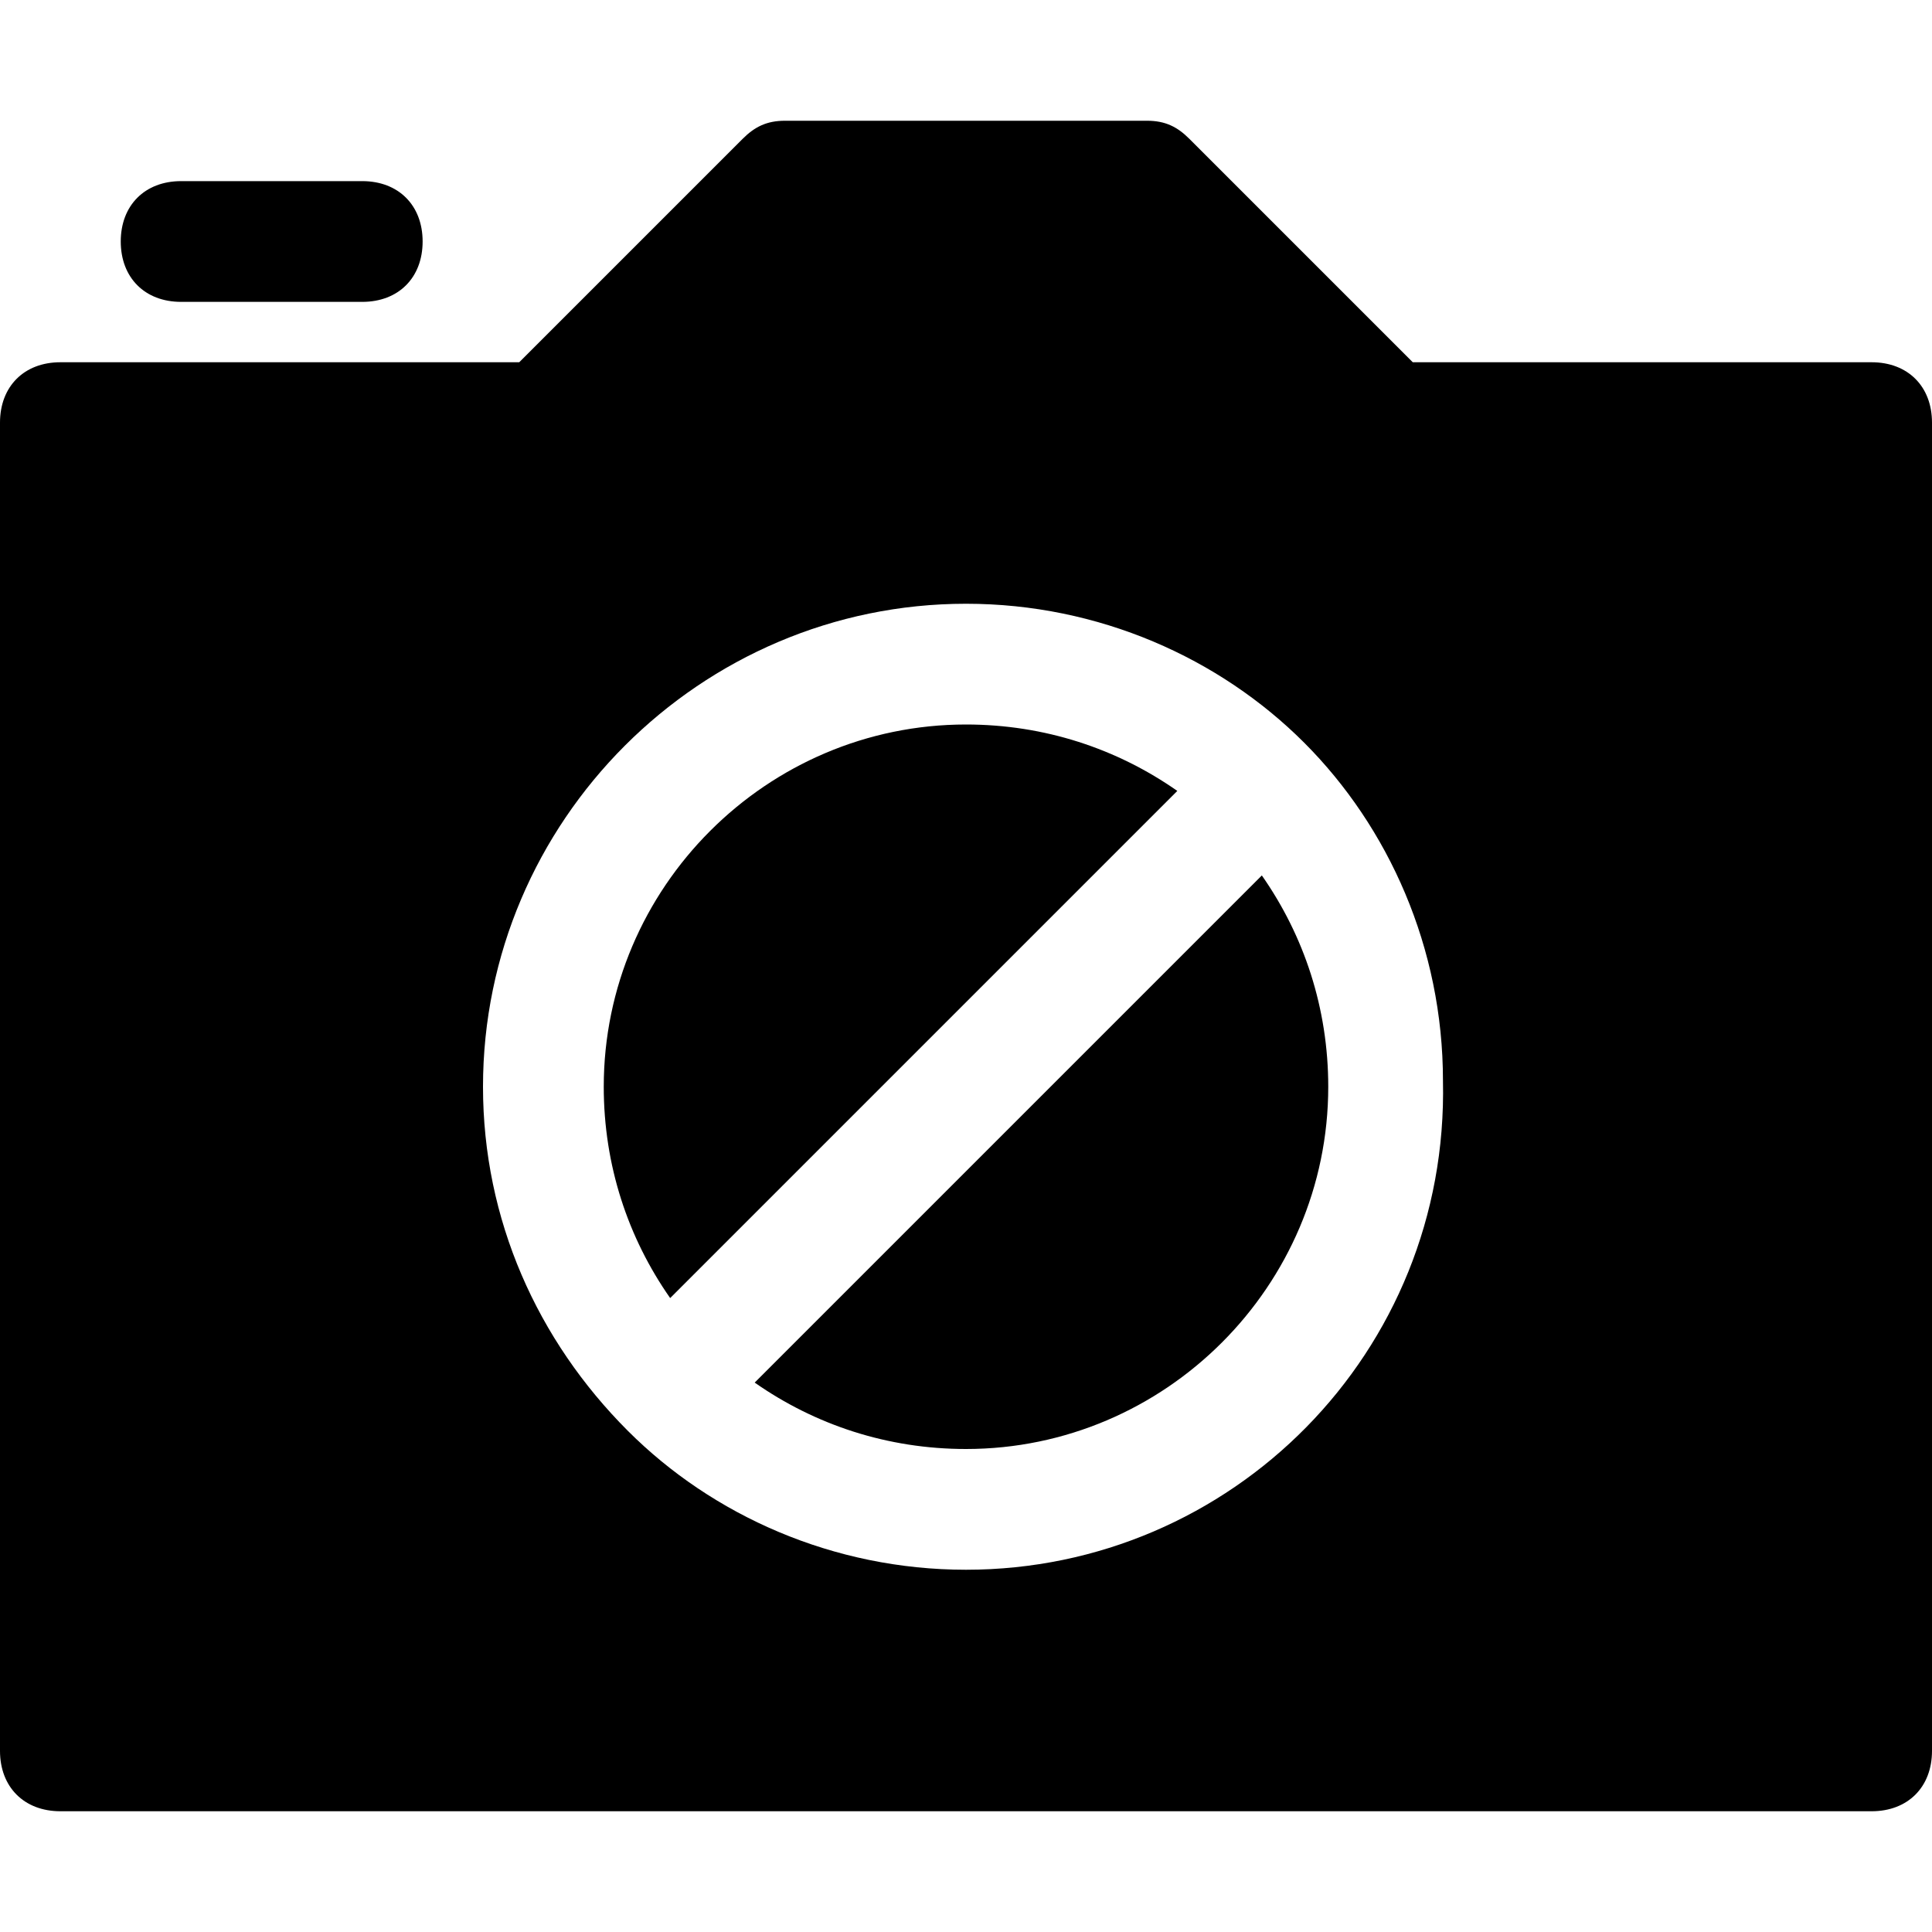 <?xml version="1.0" encoding="utf-8"?>
<!-- Generator: Adobe Illustrator 18.1.1, SVG Export Plug-In . SVG Version: 6.00 Build 0)  -->
<!DOCTYPE svg PUBLIC "-//W3C//DTD SVG 1.1//EN" "http://www.w3.org/Graphics/SVG/1.1/DTD/svg11.dtd">
<svg version="1.1" id="Layer_1" xmlns="http://www.w3.org/2000/svg" xmlns:xlink="http://www.w3.org/1999/xlink" x="0px" y="0px"
	 width="32px" height="32px" viewBox="0 0 32 32" enable-background="new 0 0 32 32" xml:space="preserve">
<path d="M3,3C2.4,3,2,3.4,2,4s0.4,1,1,1h3c0.6,0,1-0.4,1-1S6.6,3,6,3H3z"/>
<path d="M12.5,22.9c1,0.7,2.2,1.1,3.5,1.1c3.3,0,6-2.7,6-6c0-1.3-0.4-2.5-1.1-3.5L12.5,22.9z"/>
<path d="M16,12c-3.3,0-6,2.7-6,6c0,1.3,0.4,2.5,1.1,3.5l8.4-8.4C18.5,12.4,17.3,12,16,12z"/>
<path d="M31,6h-7.6l-3.7-3.7C19.5,2.1,19.3,2,19,2h-6c-0.3,0-0.5,0.1-0.7,0.3L8.6,6H1C0.4,6,0,6.4,0,7v22c0,0.6,0.4,1,1,1h30
	c0.6,0,1-0.4,1-1V7C32,6.4,31.6,6,31,6z M16,26c-2.2,0-4.2-0.9-5.6-2.3c0,0,0,0,0,0c0,0,0,0,0,0C8.9,22.2,8,20.2,8,18
	c0-4.4,3.6-8,8-8c2.2,0,4.2,0.9,5.6,2.3c0,0,0,0,0,0c0,0,0,0,0,0c1.4,1.4,2.3,3.4,2.3,5.6C24,22.4,20.4,26,16,26z"/>
</svg>
